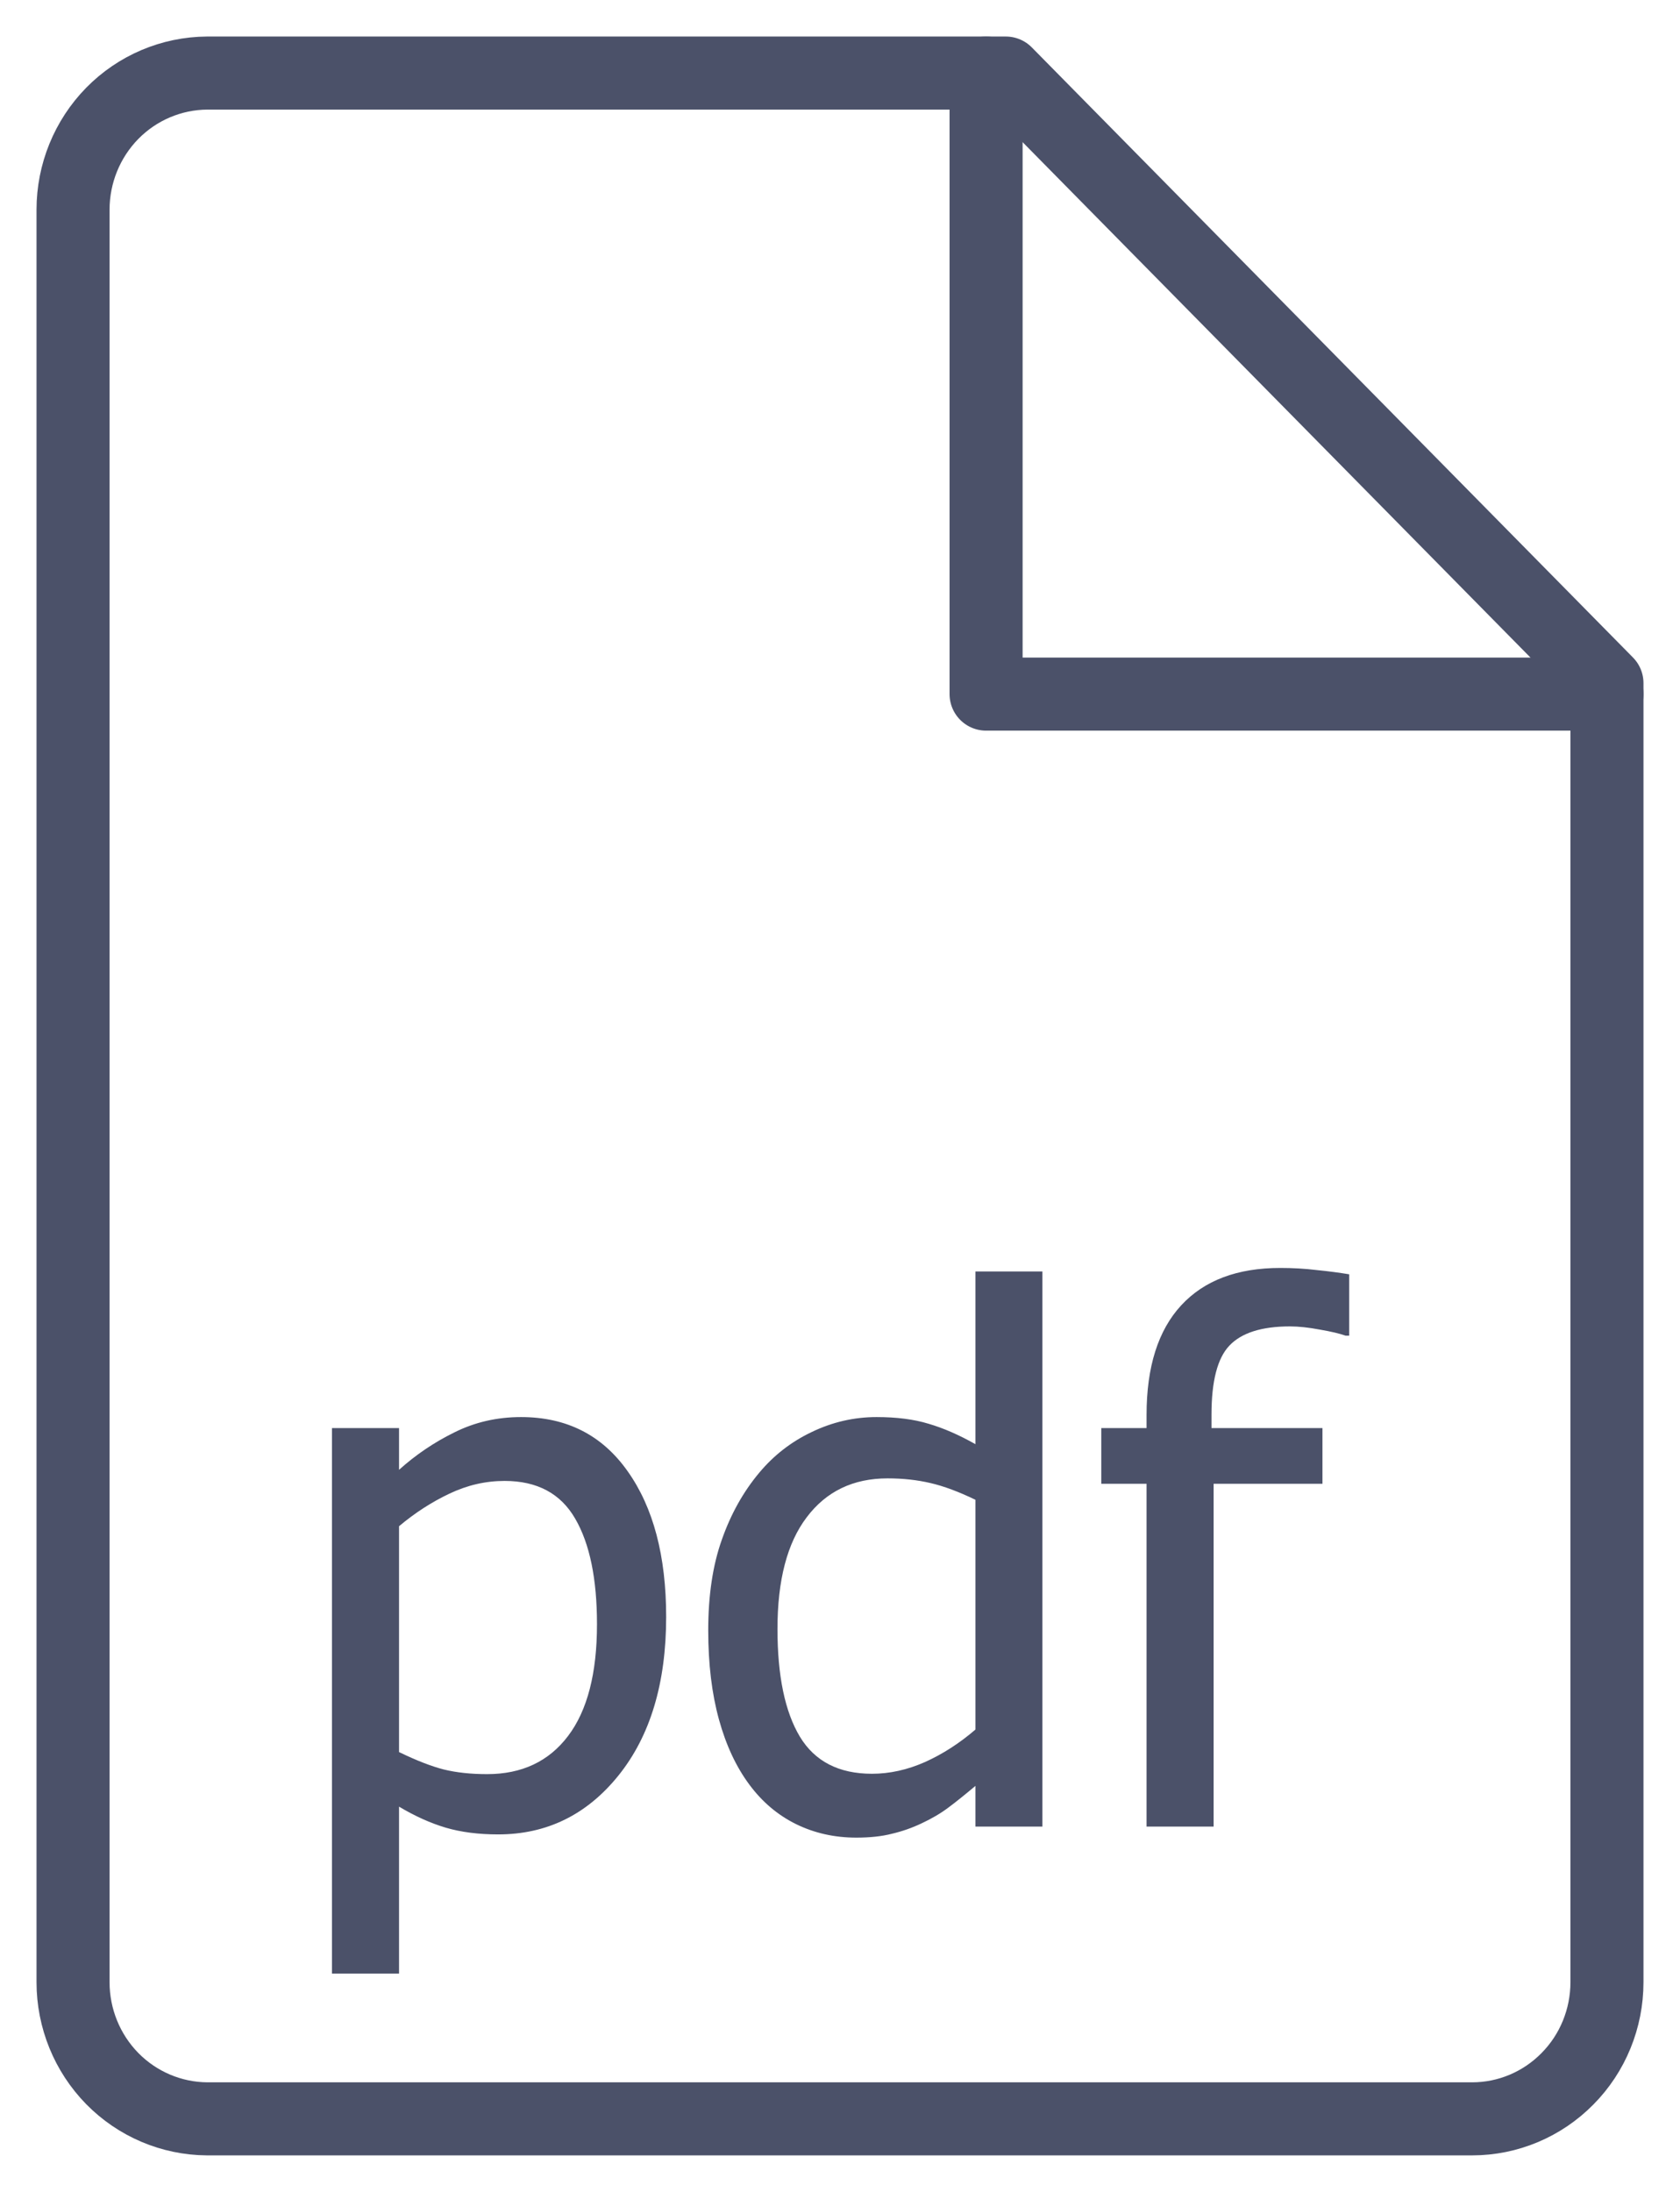 <svg width="23" height="30" viewBox="0 0 23 30" fill="none" xmlns="http://www.w3.org/2000/svg">
    <path fill-rule="evenodd" clip-rule="evenodd" d="M13.77 1H2.836C2.348 1.003 1.881 1.201 1.537 1.551C1.193 1.902 1 2.376 1 2.87V27.13C1 27.624 1.193 28.098 1.537 28.449C1.881 28.799 2.348 28.997 2.836 29H20.155C20.644 29 21.113 28.803 21.459 28.452C21.806 28.102 22 27.626 22 27.13V9.35L13.77 1Z" stroke="#4B5169" stroke-linecap="round" stroke-linejoin="round"/>
    <path d="M13.5 1V9.5H22" stroke="#4B5169" stroke-linecap="round" stroke-linejoin="round"/>
    <path d="M9.12 22.129C9.12 23.037 8.902 23.761 8.466 24.302C8.033 24.839 7.484 25.107 6.82 25.107C6.55 25.107 6.311 25.076 6.103 25.015C5.894 24.953 5.681 24.857 5.463 24.727V27.012H4.545V19.546H5.463V20.117C5.691 19.912 5.943 19.741 6.22 19.605C6.5 19.465 6.804 19.395 7.133 19.395C7.758 19.395 8.244 19.642 8.593 20.137C8.944 20.631 9.12 21.296 9.12 22.129ZM8.173 22.231C8.173 21.61 8.074 21.128 7.875 20.786C7.676 20.441 7.354 20.269 6.908 20.269C6.648 20.269 6.396 20.327 6.151 20.444C5.91 20.558 5.681 20.706 5.463 20.889V23.98C5.704 24.097 5.909 24.176 6.078 24.219C6.251 24.261 6.448 24.282 6.669 24.282C7.144 24.282 7.514 24.108 7.777 23.76C8.041 23.412 8.173 22.902 8.173 22.231ZM14.271 25H13.354V24.443C13.21 24.564 13.087 24.663 12.982 24.741C12.878 24.819 12.756 24.891 12.616 24.956C12.486 25.018 12.351 25.065 12.211 25.098C12.071 25.134 11.908 25.151 11.723 25.151C11.426 25.151 11.151 25.09 10.898 24.966C10.647 24.842 10.434 24.662 10.258 24.424C10.079 24.183 9.94 23.887 9.843 23.535C9.745 23.18 9.696 22.773 9.696 22.314C9.696 21.836 9.758 21.422 9.882 21.074C10.005 20.723 10.176 20.417 10.395 20.156C10.593 19.919 10.832 19.733 11.112 19.6C11.396 19.463 11.692 19.395 12.001 19.395C12.274 19.395 12.512 19.425 12.714 19.487C12.916 19.546 13.129 19.639 13.354 19.766V17.402H14.271V25ZM13.354 23.672V20.527C13.126 20.417 12.921 20.34 12.738 20.298C12.559 20.256 12.364 20.234 12.152 20.234C11.68 20.234 11.311 20.412 11.044 20.767C10.777 21.118 10.644 21.628 10.644 22.295C10.644 22.936 10.746 23.428 10.951 23.77C11.156 24.108 11.485 24.277 11.938 24.277C12.178 24.277 12.421 24.224 12.665 24.116C12.909 24.006 13.139 23.857 13.354 23.672ZM18.471 18.281H18.422C18.34 18.252 18.223 18.224 18.07 18.198C17.917 18.169 17.781 18.154 17.66 18.154C17.273 18.154 16.996 18.242 16.83 18.418C16.667 18.59 16.586 18.905 16.586 19.36V19.546H18.105V20.308H16.615V25H15.697V20.308H15.077V19.546H15.697V19.365C15.697 18.708 15.855 18.208 16.171 17.866C16.487 17.524 16.939 17.354 17.528 17.354C17.698 17.354 17.864 17.363 18.026 17.383C18.189 17.399 18.337 17.419 18.471 17.441V18.281Z" fill="#4B5169"/>
</svg>
